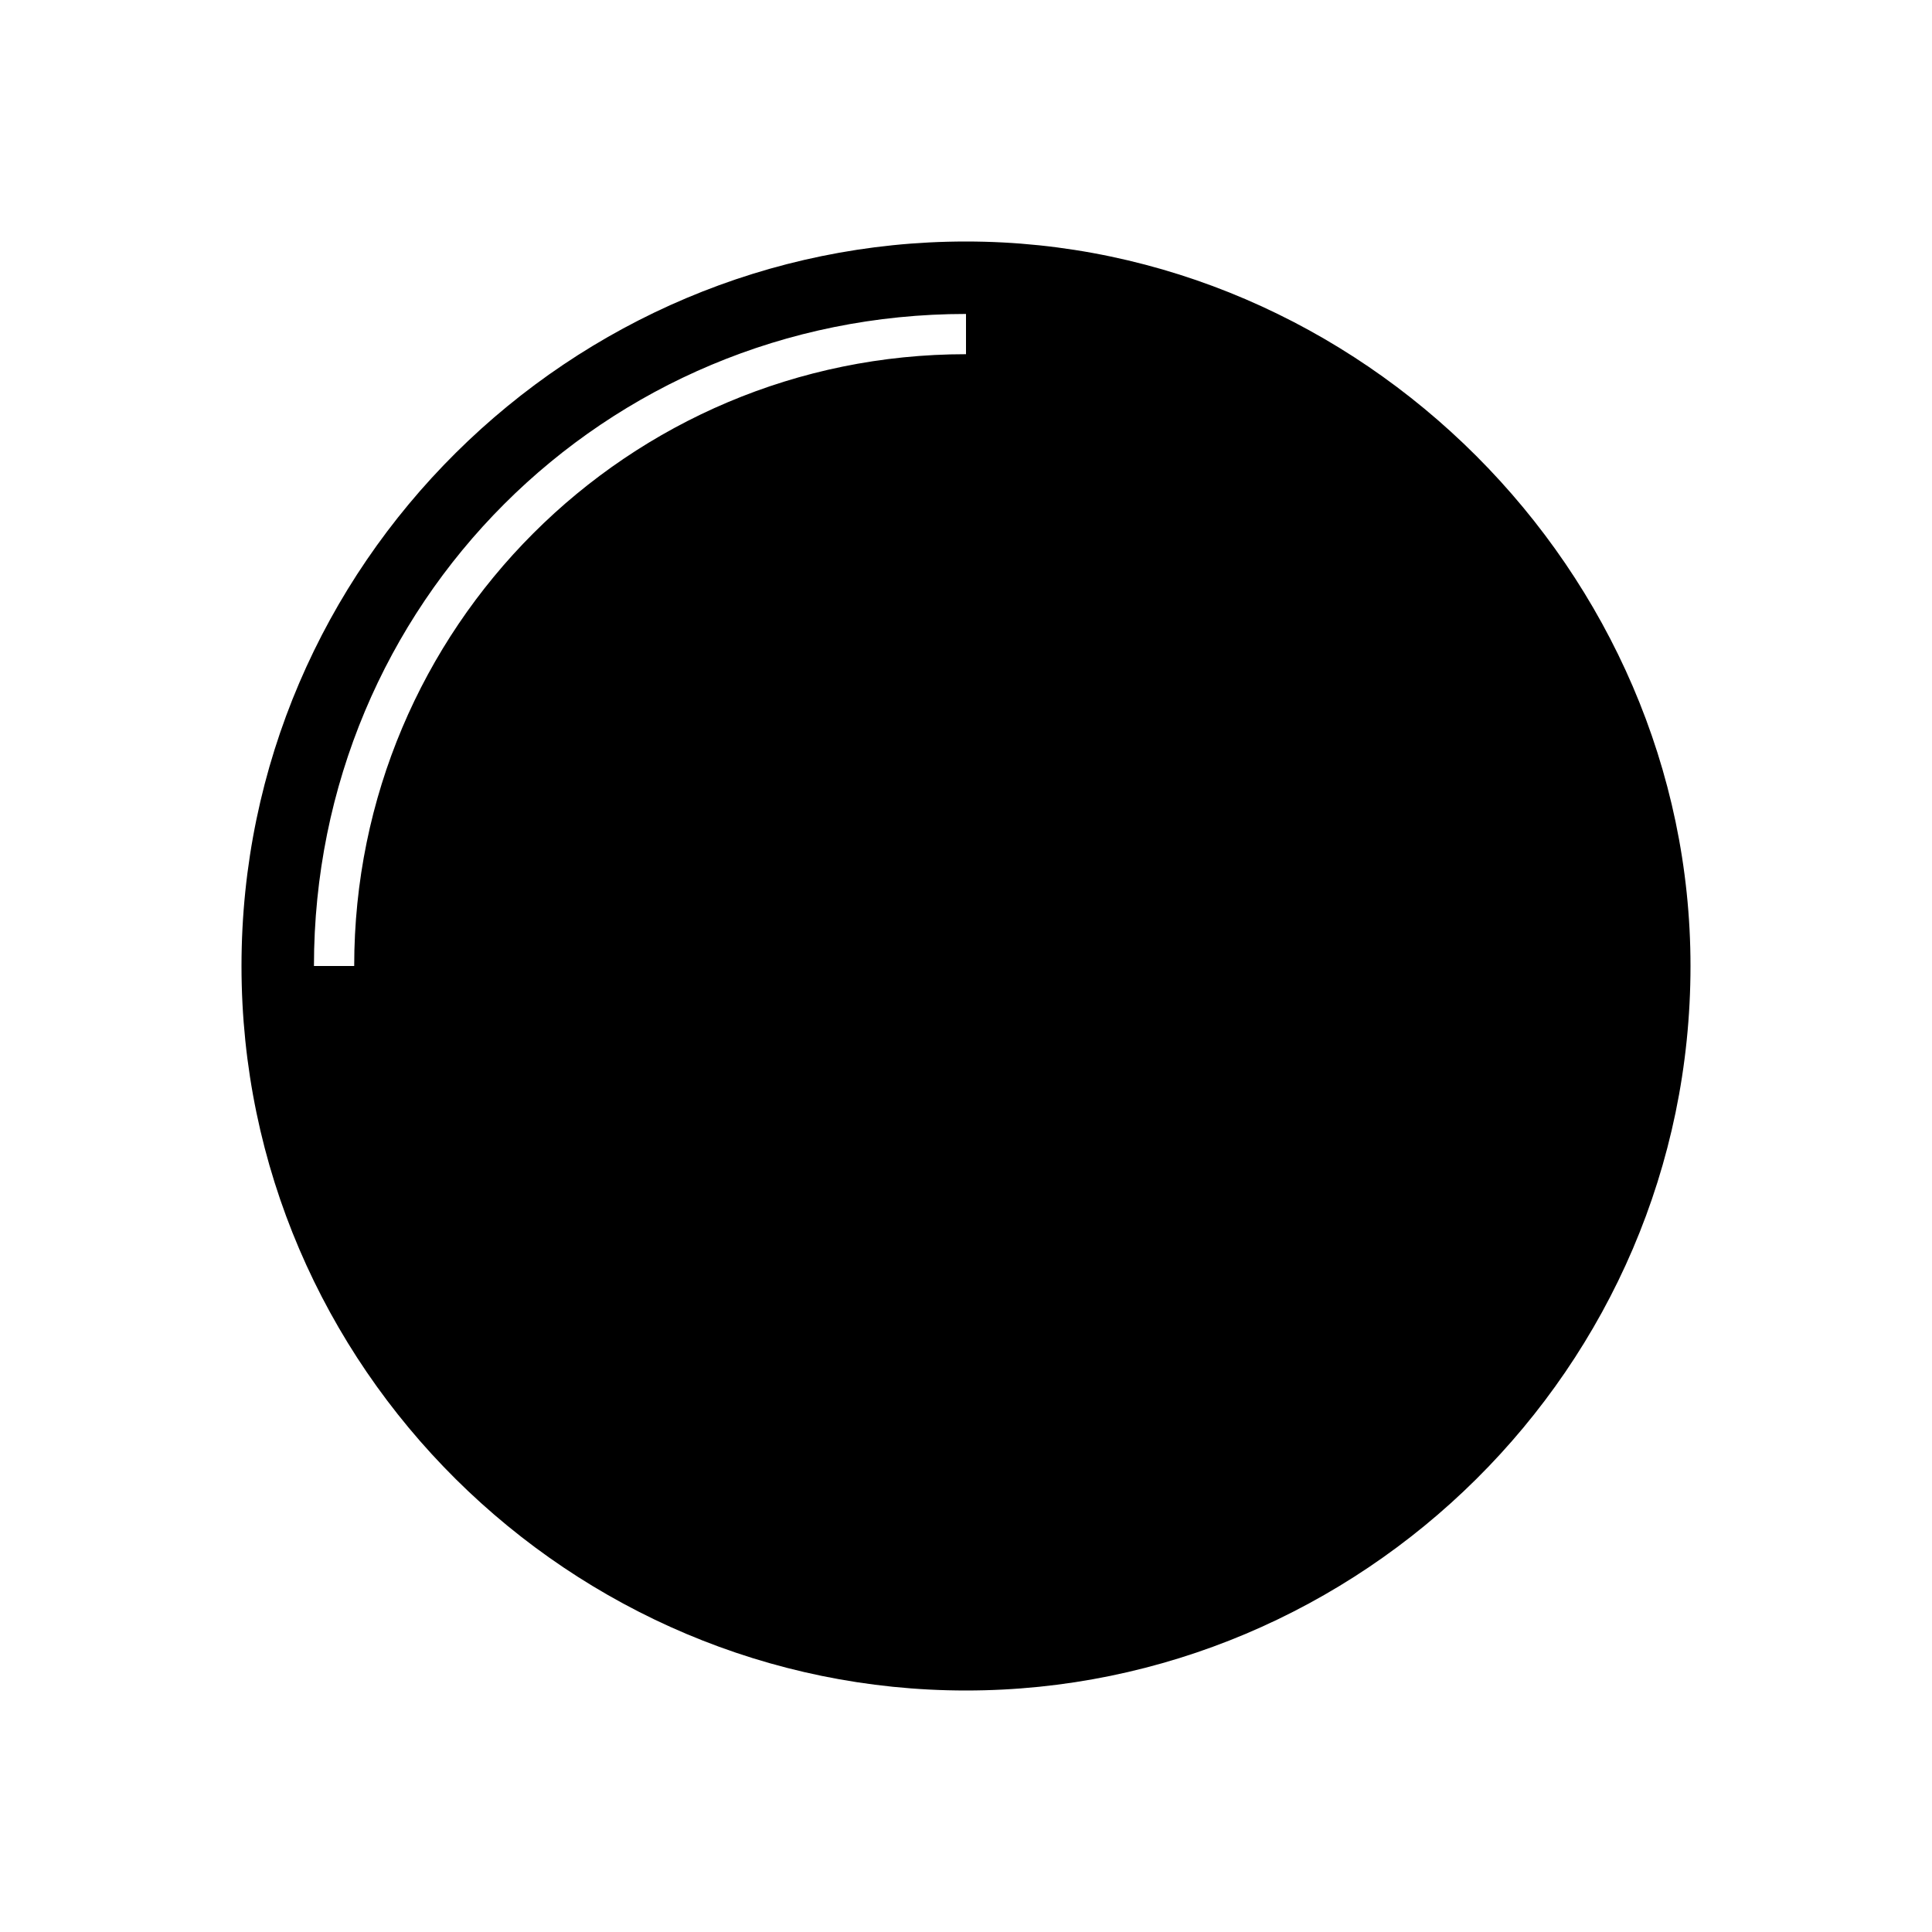 <?xml version="1.0" encoding="utf-8"?>
<!-- Generator: Adobe Illustrator 21.1.0, SVG Export Plug-In . SVG Version: 6.00 Build 0)  -->
<svg version="1.1" id="Layer_1" xmlns="http://www.w3.org/2000/svg" xmlns:xlink="http://www.w3.org/1999/xlink" x="0px" y="0px"
	 viewBox="0 0 24 24" style="enable-background:new 0 0 24 24;" xml:space="preserve">
<path d="M21,12c0,5-4.1,9-9,9s-9-4-9-9s4.1-9,9-9S21,7.1,21,12z M12,3.9c-4.5,0-8.1,3.6-8.1,8.1h0.5c0-4.2,3.4-7.6,7.6-7.6V3.9z"/>
</svg>
